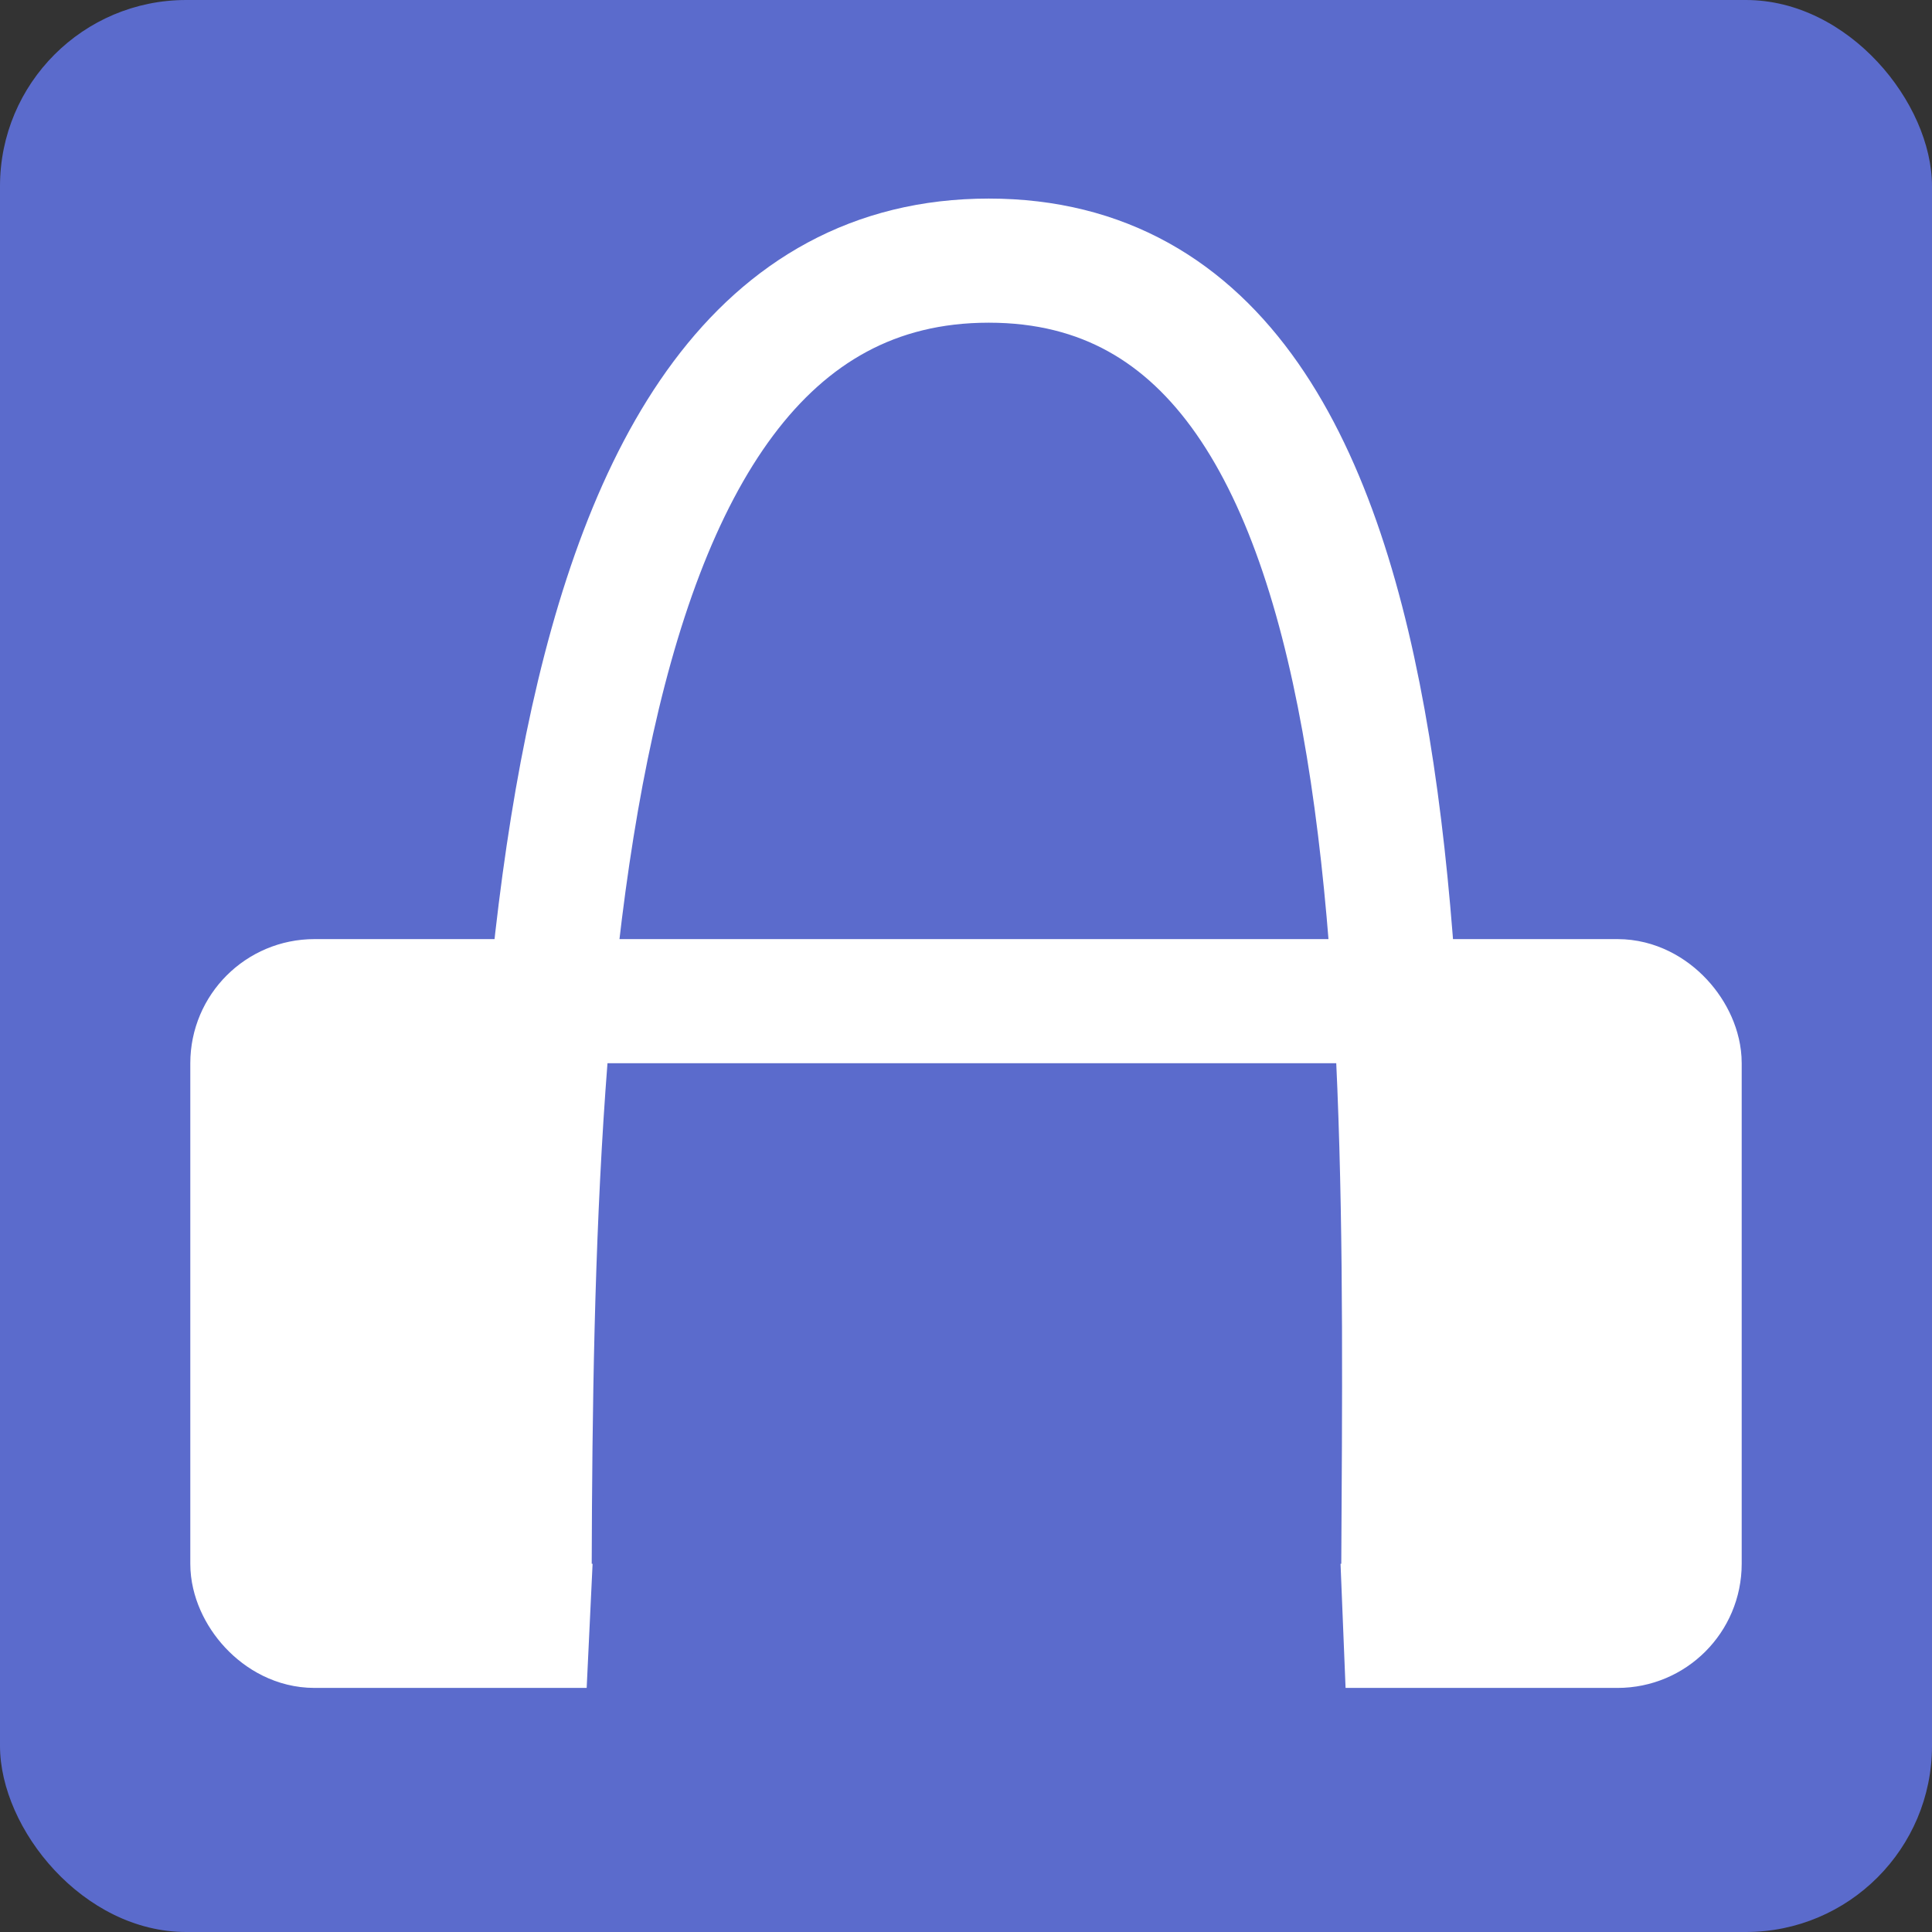 <svg xmlns="http://www.w3.org/2000/svg" width="150" height="150" viewBox="0 0 467 467" fill="none">
  <rect x="0" y="0" width="467" height="467" fill="#333333" stroke="none"/>
  <rect width="467" height="467" rx="45" fill="#5B6BCC"/>
  <path d="M339.115 405.723C339.115 262 349.999 63 239 63C128 63 128 262 128 405.723" stroke="white" stroke-width="30"/>
  <rect x="61" y="242" width="345" height="151" rx="15" stroke="white" stroke-width="30"/>
  <line x1="144.104" y1="394.5" x2="322.104" y2="395.5" stroke="#5B6BCC" stroke-width="37"/>
  <line x1="155.487" y1="362.547" x2="152.487" y2="425.547" stroke="#5B6BCC" stroke-width="23"/>
  <path d="M157.5 357.5L155.498 414.209" stroke="#5B6BCC" stroke-width="23"/>
  <line x1="311.491" y1="352.534" x2="314.491" y2="426.534" stroke="#5B6BCC" stroke-width="23"/>
  <rect x="68" y="245" width="58" height="149" fill="white"/>
  <rect x="339" y="245" width="58" height="149" fill="white"/>
</svg>
